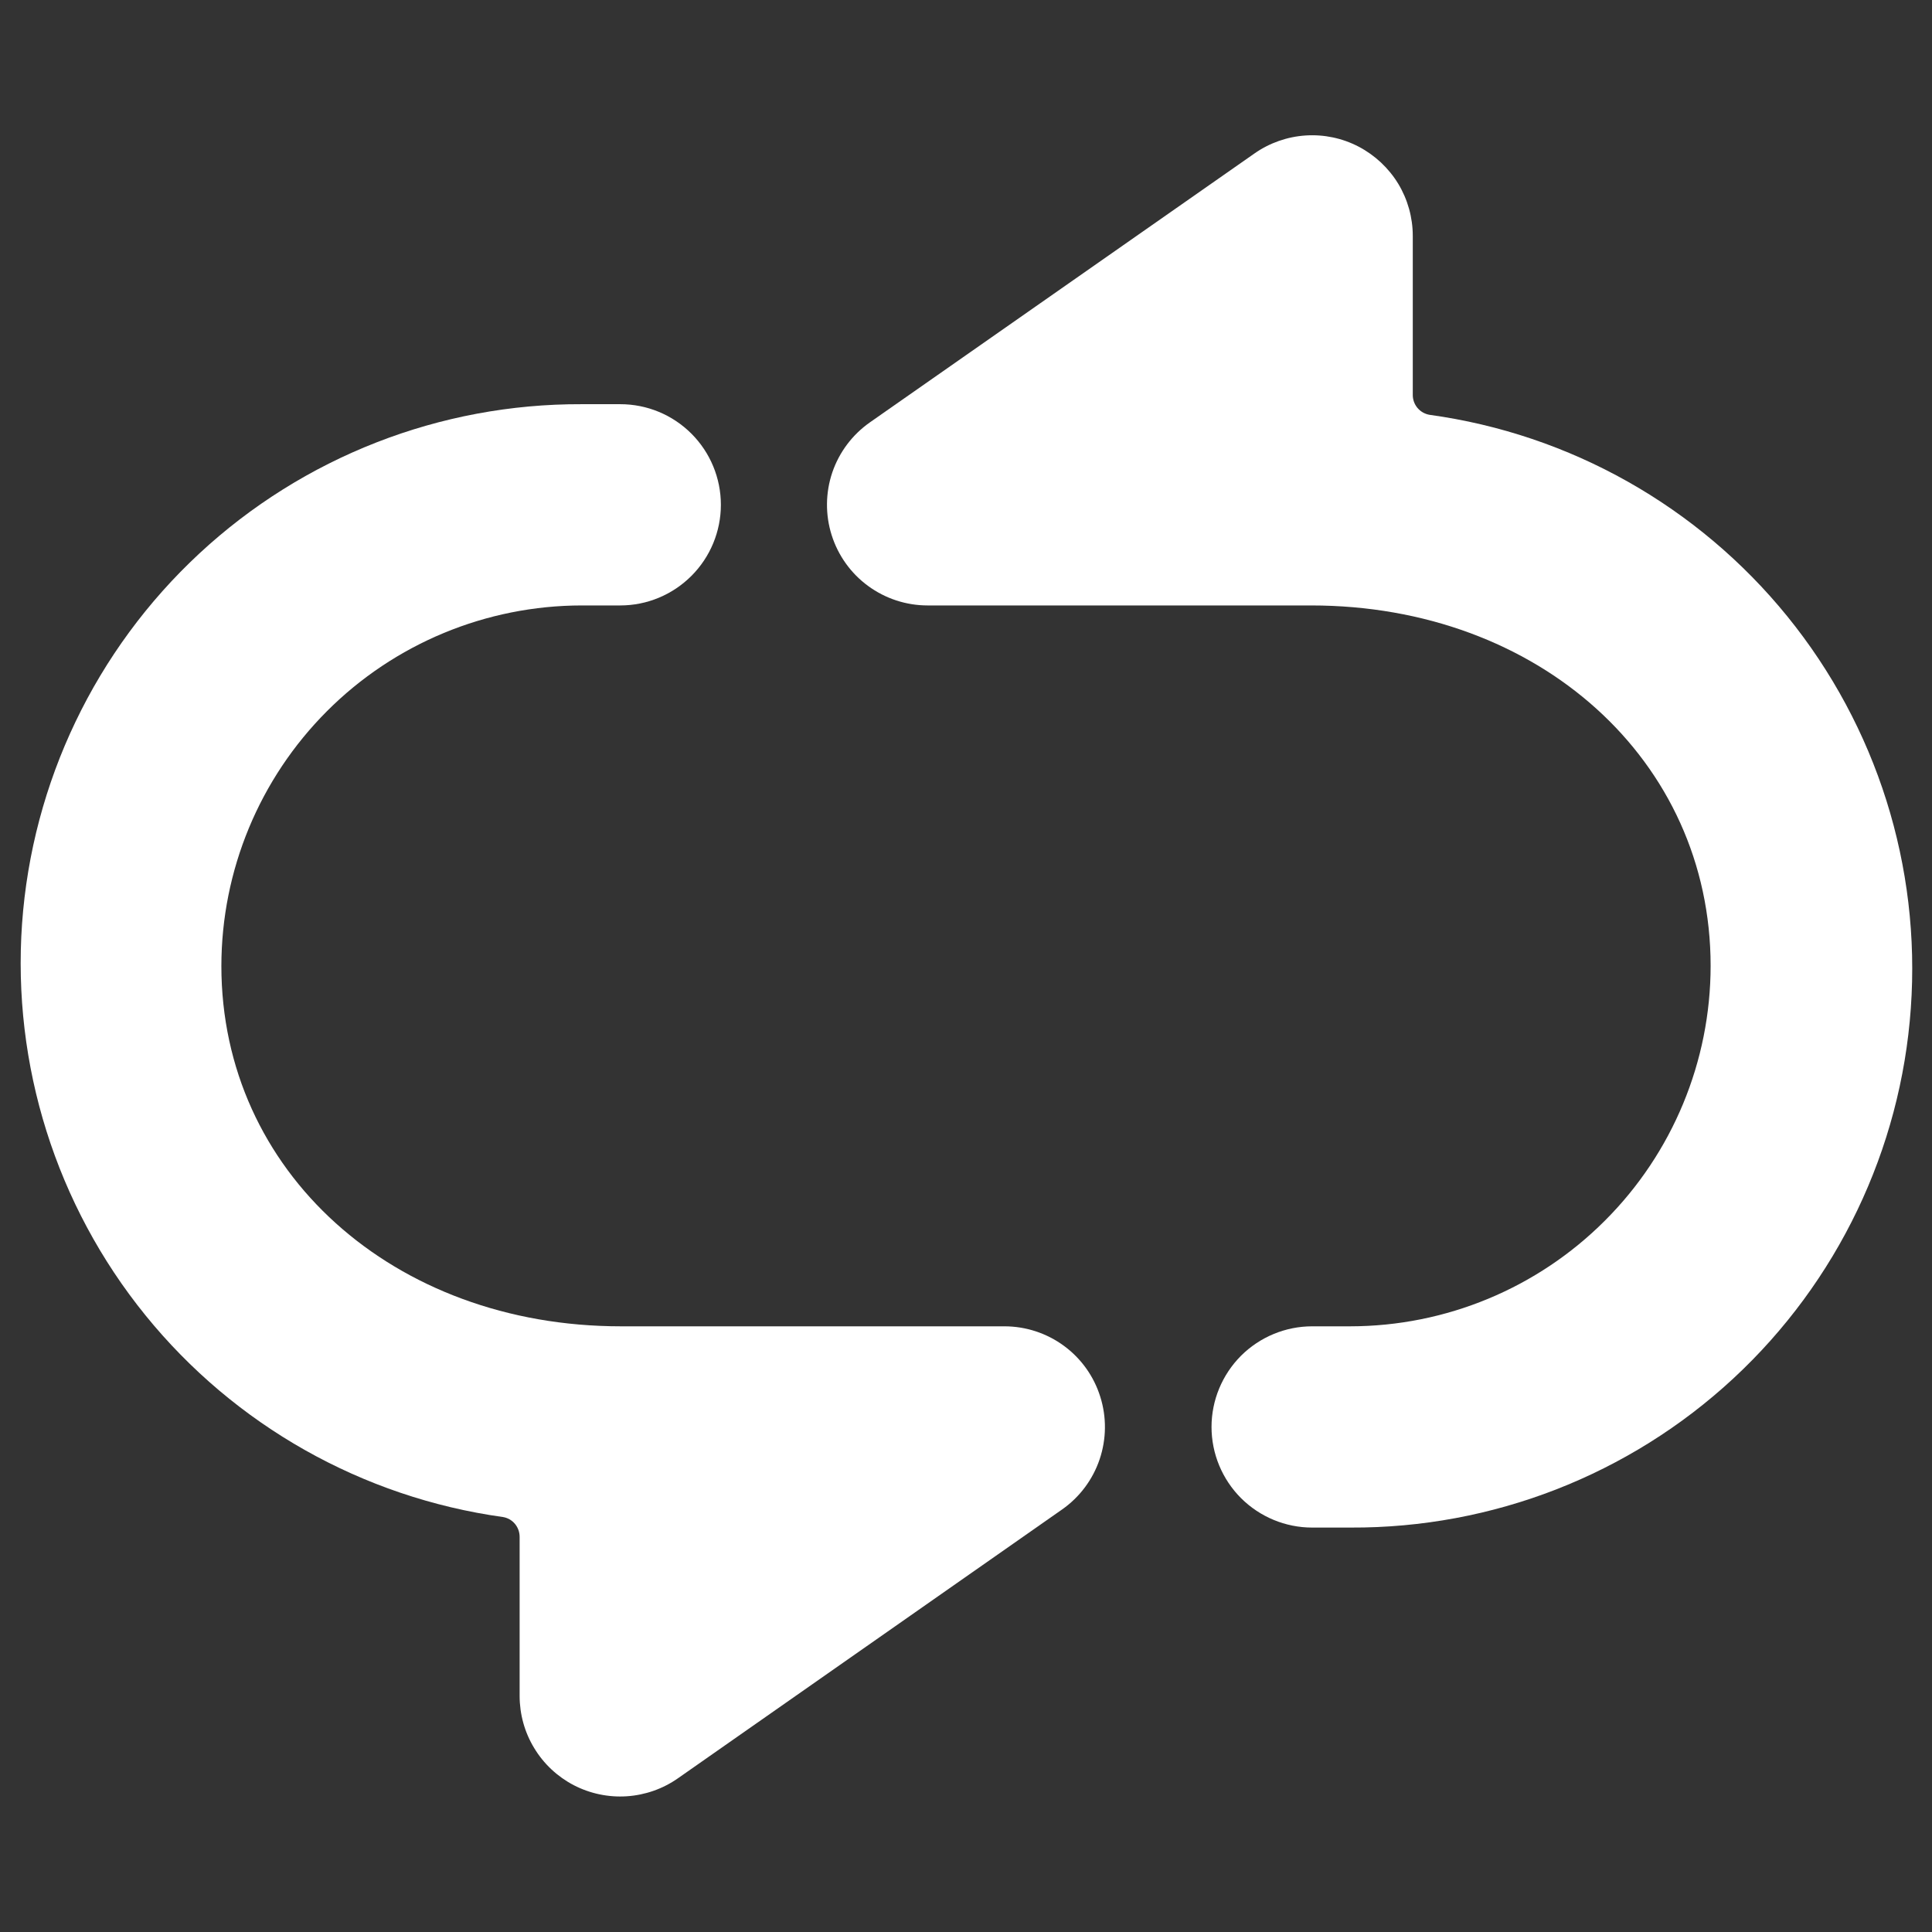 <svg width="24" height="24" viewBox="0 0 24 24" fill="none" xmlns="http://www.w3.org/2000/svg">
<rect x="0" y="0" width="24" height="24" fill="#333333" stroke="none"/>
<path d="M16.773 16.476H16.3C15.969 16.476 15.651 16.608 15.416 16.842C15.182 17.077 15.05 17.395 15.05 17.726C15.05 18.058 15.182 18.375 15.416 18.61C15.651 18.844 15.969 18.976 16.3 18.976H16.778C18.54 18.984 20.24 18.322 21.532 17.124C22.824 15.926 23.613 14.281 23.737 12.523C23.862 10.765 23.314 9.026 22.203 7.657C21.093 6.289 19.504 5.393 17.758 5.153C17.7 5.143 17.647 5.113 17.609 5.068C17.571 5.023 17.55 4.966 17.55 4.907V2.93C17.55 2.702 17.487 2.477 17.369 2.282C17.25 2.087 17.08 1.928 16.878 1.822C16.675 1.716 16.447 1.668 16.219 1.683C15.991 1.698 15.771 1.775 15.584 1.906L10.806 5.247C10.588 5.4 10.425 5.617 10.339 5.869C10.254 6.121 10.251 6.393 10.331 6.647C10.411 6.9 10.569 7.122 10.784 7.279C10.998 7.436 11.257 7.521 11.523 7.521H16.287C19.116 7.521 21.25 9.446 21.25 11.999C21.249 13.186 20.777 14.324 19.937 15.163C19.098 16.003 17.96 16.475 16.773 16.476Z" fill="white"/>
<path d="M6.247 18.845C6.305 18.854 6.358 18.884 6.396 18.929C6.434 18.974 6.455 19.032 6.455 19.091V21.067C6.455 21.295 6.517 21.52 6.636 21.715C6.754 21.911 6.924 22.07 7.127 22.176C7.33 22.281 7.558 22.329 7.786 22.314C8.014 22.299 8.234 22.222 8.421 22.091L13.194 18.751C13.412 18.598 13.575 18.38 13.66 18.128C13.745 17.876 13.748 17.604 13.668 17.351C13.589 17.097 13.43 16.875 13.216 16.718C13.002 16.561 12.743 16.476 12.477 16.476H7.713C4.884 16.476 2.75 14.551 2.75 12C2.751 10.812 3.223 9.674 4.062 8.834C4.901 7.994 6.04 7.522 7.227 7.521H7.705C8.037 7.521 8.354 7.389 8.589 7.154C8.823 6.92 8.955 6.602 8.955 6.271C8.955 5.939 8.823 5.621 8.589 5.387C8.354 5.152 8.037 5.021 7.705 5.021H7.227C5.466 5.014 3.768 5.677 2.477 6.875C1.186 8.074 0.399 9.718 0.274 11.474C0.15 13.231 0.697 14.97 1.806 16.338C2.915 17.706 4.502 18.602 6.247 18.845Z" fill="white"/>
</svg>

